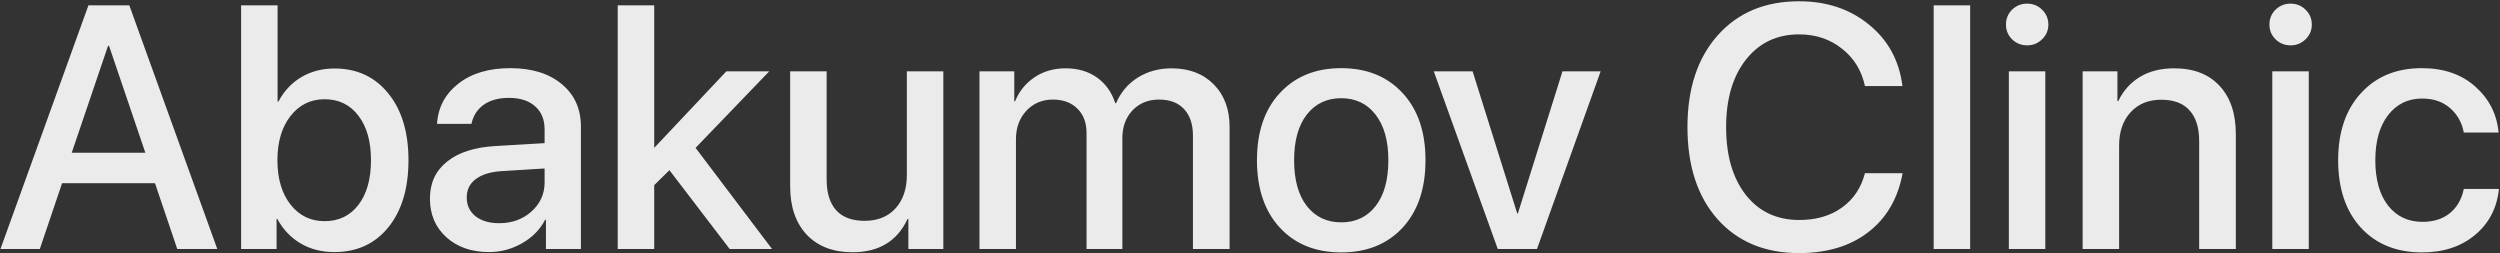 <svg width="1807" height="183" viewBox="0 0 1807 183" fill="none" xmlns="http://www.w3.org/2000/svg">
<rect x="0" y="0" width="1807" height="183" fill="#333333" stroke="none"/>
<g style="mix-blend-mode:soft-light" opacity="0.9">
<path d="M128.133 180L112.02 132.393H44.881L28.768 180H0.325L63.924 3.853H93.465L157.063 180H128.133ZM78.084 33.149L51.839 110.42H105.062L78.816 33.149H78.084ZM241.658 182.197C232.381 182.197 224.202 180.081 217.122 175.85C210.042 171.618 204.467 165.718 200.398 158.149H199.91V180H174.275V3.853H200.643V73.433H201.253C205.159 65.946 210.612 60.086 217.61 55.855C224.69 51.623 232.747 49.507 241.78 49.507C257.975 49.507 270.914 55.488 280.599 67.451C290.364 79.414 295.247 95.527 295.247 115.791C295.247 136.136 290.405 152.29 280.721 164.253C271.036 176.216 258.016 182.197 241.658 182.197ZM234.578 71.724C224.487 71.724 216.268 75.793 209.92 83.931C203.654 91.987 200.521 102.607 200.521 115.791C200.521 129.056 203.654 139.717 209.92 147.773C216.268 155.83 224.487 159.858 234.578 159.858C244.913 159.858 253.092 155.911 259.114 148.018C265.136 140.124 268.147 129.382 268.147 115.791C268.147 102.282 265.136 91.58 259.114 83.686C253.092 75.711 244.913 71.724 234.578 71.724ZM360.799 161.323C370.076 161.323 377.848 158.516 384.114 152.9C390.462 147.204 393.636 140.205 393.636 131.904V121.772L362.02 123.726C354.126 124.295 348.022 126.248 343.709 129.585C339.477 132.84 337.361 137.235 337.361 142.769C337.361 148.384 339.477 152.9 343.709 156.318C348.022 159.655 353.719 161.323 360.799 161.323ZM353.475 182.197C340.861 182.197 330.566 178.617 322.591 171.455C314.697 164.294 310.75 154.976 310.75 143.501C310.75 132.271 314.9 123.359 323.201 116.768C331.502 110.094 343.261 106.351 358.479 105.537L393.636 103.462V93.574C393.636 86.413 391.357 80.838 386.8 76.851C382.243 72.782 375.936 70.747 367.879 70.747C360.392 70.747 354.288 72.415 349.568 75.752C344.93 79.088 342 83.686 340.779 89.546H315.877C316.609 77.664 321.736 67.98 331.258 60.493C340.779 53.006 353.312 49.263 368.855 49.263C384.399 49.263 396.769 53.088 405.965 60.737C415.242 68.387 419.881 78.641 419.881 91.499V180H394.612V158.882H394.002C390.34 165.962 384.765 171.618 377.278 175.85C369.873 180.081 361.938 182.197 353.475 182.197ZM473.104 106.636L524.983 51.582H555.989L502.767 106.88L558.064 180H527.425L483.846 122.993L472.859 133.857V180H446.492V3.853H472.859V106.636H473.104ZM681.844 51.582V180H656.575V158.271H655.965C648.559 174.303 635.294 182.319 616.17 182.319C602.173 182.319 591.146 178.088 583.089 169.624C575.114 161.079 571.126 149.442 571.126 134.712V51.582L597.493 51.582V129.585C597.493 139.432 599.812 146.919 604.451 152.046C609.09 157.091 615.926 159.614 624.959 159.614C634.399 159.614 641.845 156.603 647.298 150.581C652.75 144.559 655.477 136.502 655.477 126.411V51.582H681.844ZM707.967 180V51.582H733.113V73.189H733.724C736.653 65.946 741.333 60.168 747.762 55.855C754.191 51.541 761.678 49.385 770.223 49.385C779.093 49.385 786.621 51.582 792.806 55.977C799.072 60.371 803.507 66.556 806.111 74.531H806.722C810.058 66.719 815.267 60.575 822.347 56.099C829.508 51.623 837.646 49.385 846.761 49.385C859.456 49.385 869.629 53.25 877.278 60.981C884.928 68.713 888.753 78.966 888.753 91.743V180H862.264V98.091C862.264 89.79 860.107 83.361 855.794 78.804C851.562 74.246 845.54 71.968 837.728 71.968C829.915 71.968 823.527 74.572 818.562 79.78C813.68 84.989 811.238 91.662 811.238 99.8V180H785.359V96.138C785.359 88.732 783.162 82.873 778.768 78.56C774.373 74.165 768.473 71.968 761.067 71.968C753.255 71.968 746.826 74.694 741.78 80.147C736.816 85.518 734.334 92.353 734.334 100.654V180H707.967ZM1013.75 164.619C1002.69 176.501 987.915 182.441 969.441 182.441C950.968 182.441 936.198 176.501 925.13 164.619C914.062 152.656 908.528 136.38 908.528 115.791C908.528 95.283 914.062 79.088 925.13 67.207C936.198 55.244 950.968 49.263 969.441 49.263C987.915 49.263 1002.69 55.244 1013.75 67.207C1024.82 79.088 1030.35 95.283 1030.35 115.791C1030.35 136.38 1024.82 152.656 1013.75 164.619ZM969.441 160.713C979.939 160.713 988.24 156.766 994.344 148.872C1000.45 140.978 1003.5 129.951 1003.5 115.791C1003.5 101.712 1000.41 90.726 994.222 82.832C988.118 74.938 979.858 70.991 969.441 70.991C959.025 70.991 950.724 74.938 944.539 82.832C938.436 90.726 935.384 101.712 935.384 115.791C935.384 129.951 938.436 140.978 944.539 148.872C950.724 156.766 959.025 160.713 969.441 160.713ZM1156.94 51.582L1110.92 180H1082.6L1036.34 51.582L1064.41 51.582L1096.64 154.243H1097.13L1129.35 51.582H1156.94ZM1300.37 182.93C1275.63 182.93 1255.98 174.751 1241.41 158.394C1226.93 142.036 1219.69 119.86 1219.69 91.865C1219.69 64.033 1226.97 41.938 1241.54 25.581C1256.1 9.142 1275.72 0.923 1300.37 0.923C1320.39 0.923 1337.28 6.579 1351.03 17.891C1364.79 29.121 1372.8 43.892 1375.08 62.202H1347.98C1345.54 50.89 1339.97 41.857 1331.26 35.102C1322.63 28.267 1312.34 24.849 1300.37 24.849C1284.34 24.849 1271.52 30.952 1261.92 43.159C1252.4 55.285 1247.64 71.52 1247.64 91.865C1247.64 112.454 1252.4 128.812 1261.92 140.937C1271.44 152.982 1284.3 159.004 1300.5 159.004C1312.7 159.004 1322.96 156.034 1331.26 150.093C1339.64 144.152 1345.21 135.851 1347.98 125.19H1375.2C1371.87 143.42 1363.61 157.62 1350.42 167.793C1337.32 177.884 1320.64 182.93 1300.37 182.93ZM1397.66 180V3.853H1424.03V180H1397.66ZM1451.99 180V51.582H1478.35V180H1451.99ZM1476.03 28.389C1473.02 31.318 1469.4 32.783 1465.17 32.783C1460.94 32.783 1457.32 31.318 1454.3 28.389C1451.38 25.459 1449.91 21.919 1449.91 17.769C1449.91 13.537 1451.38 9.956 1454.3 7.026C1457.32 4.097 1460.94 2.632 1465.17 2.632C1469.48 2.632 1473.1 4.097 1476.03 7.026C1479.04 9.956 1480.55 13.537 1480.55 17.769C1480.55 21.919 1479.04 25.459 1476.03 28.389ZM1505.33 180V51.582L1530.48 51.582V73.066H1531.09C1534.67 65.579 1539.88 59.761 1546.71 55.61C1553.55 51.46 1561.81 49.385 1571.49 49.385C1585.57 49.385 1596.52 53.617 1604.33 62.08C1612.14 70.462 1616.05 82.059 1616.05 96.87V180H1589.56V101.997C1589.56 92.231 1587.24 84.826 1582.6 79.78C1578.04 74.653 1571.25 72.09 1562.21 72.09C1552.94 72.09 1545.53 75.101 1540 81.123C1534.46 87.145 1531.7 95.161 1531.7 105.171V180H1505.33ZM1642.42 180V51.582H1668.78V180H1642.42ZM1666.46 28.389C1663.45 31.318 1659.83 32.783 1655.6 32.783C1651.37 32.783 1647.75 31.318 1644.73 28.389C1641.8 25.459 1640.34 21.919 1640.34 17.769C1640.34 13.537 1641.8 9.956 1644.73 7.026C1647.75 4.097 1651.37 2.632 1655.6 2.632C1659.91 2.632 1663.53 4.097 1666.46 7.026C1669.47 9.956 1670.98 13.537 1670.98 17.769C1670.98 21.919 1669.47 25.459 1666.46 28.389ZM1805.99 95.772H1780.84C1779.46 88.529 1776.12 82.629 1770.83 78.071C1765.62 73.514 1758.91 71.235 1750.69 71.235C1740.44 71.235 1732.22 75.264 1726.03 83.32C1719.93 91.296 1716.88 102.119 1716.88 115.791C1716.88 129.707 1719.93 140.612 1726.03 148.506C1732.22 156.4 1740.52 160.347 1750.94 160.347C1758.99 160.347 1765.58 158.271 1770.71 154.121C1775.92 149.889 1779.3 144.03 1780.84 136.543H1806.23C1804.85 150.296 1799.07 161.405 1788.9 169.868C1778.81 178.25 1766.07 182.441 1750.69 182.441C1732.22 182.441 1717.49 176.501 1706.5 164.619C1695.52 152.656 1690.02 136.38 1690.02 115.791C1690.02 95.446 1695.52 79.292 1706.5 67.329C1717.49 55.285 1732.14 49.263 1750.45 49.263C1766.4 49.263 1779.34 53.739 1789.27 62.69C1799.19 71.561 1804.77 82.588 1805.99 95.772Z" fill="white"/>
</g>
</svg>
